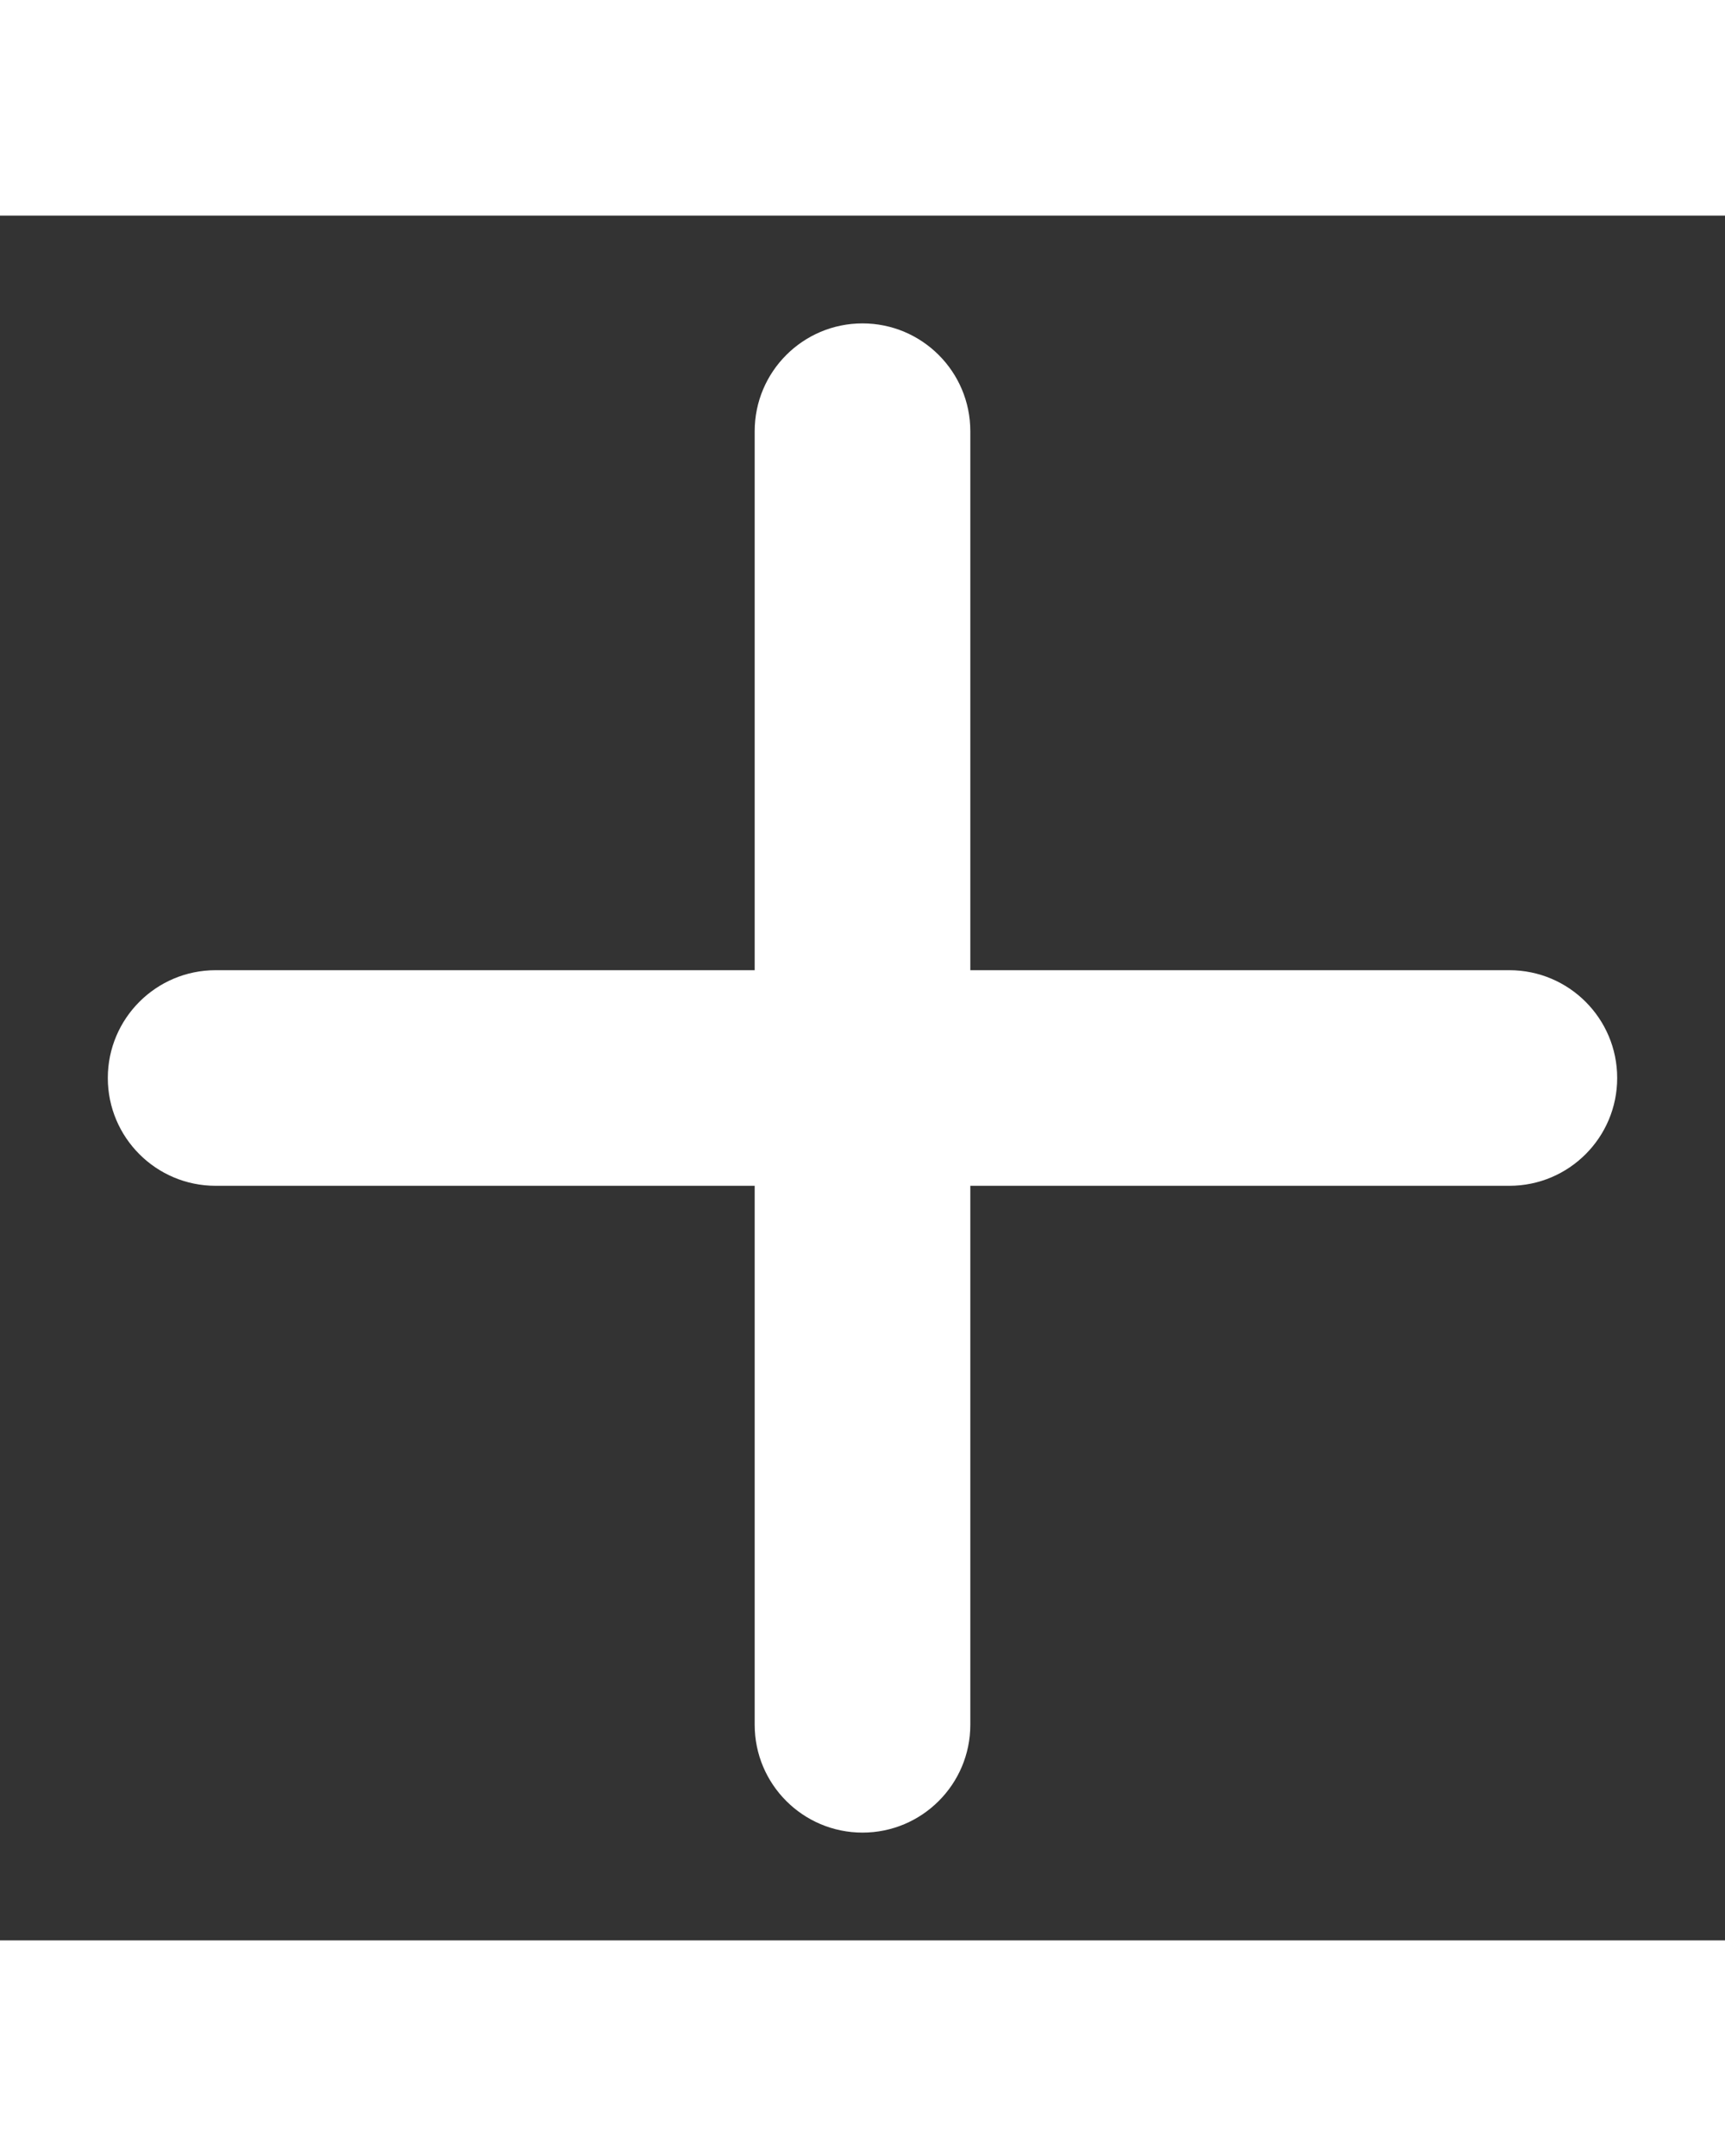 <svg xmlns="http://www.w3.org/2000/svg"
    xmlns:xlink="http://www.w3.org/1999/xlink" height="20px" id="Layer_1" version="1.1" viewBox="0 0 32 32" width="16px" xml:space="preserve">
    <rect x="0" y="0" width="32" height="32" fill="#333333" stroke="none"/>
    <path d="M28,14H18V4c0-1.104-0.896-2-2-2s-2,0.896-2,2v10H4c-1.104,0-2,0.896-2,2s0.896,2,2,2h10v10c0,1.104,0.896,2,2,2  s2-0.896,2-2V18h10c1.104,0,2-0.896,2-2S29.104,14,28,14z" fill="#ffffff"/>
</svg>